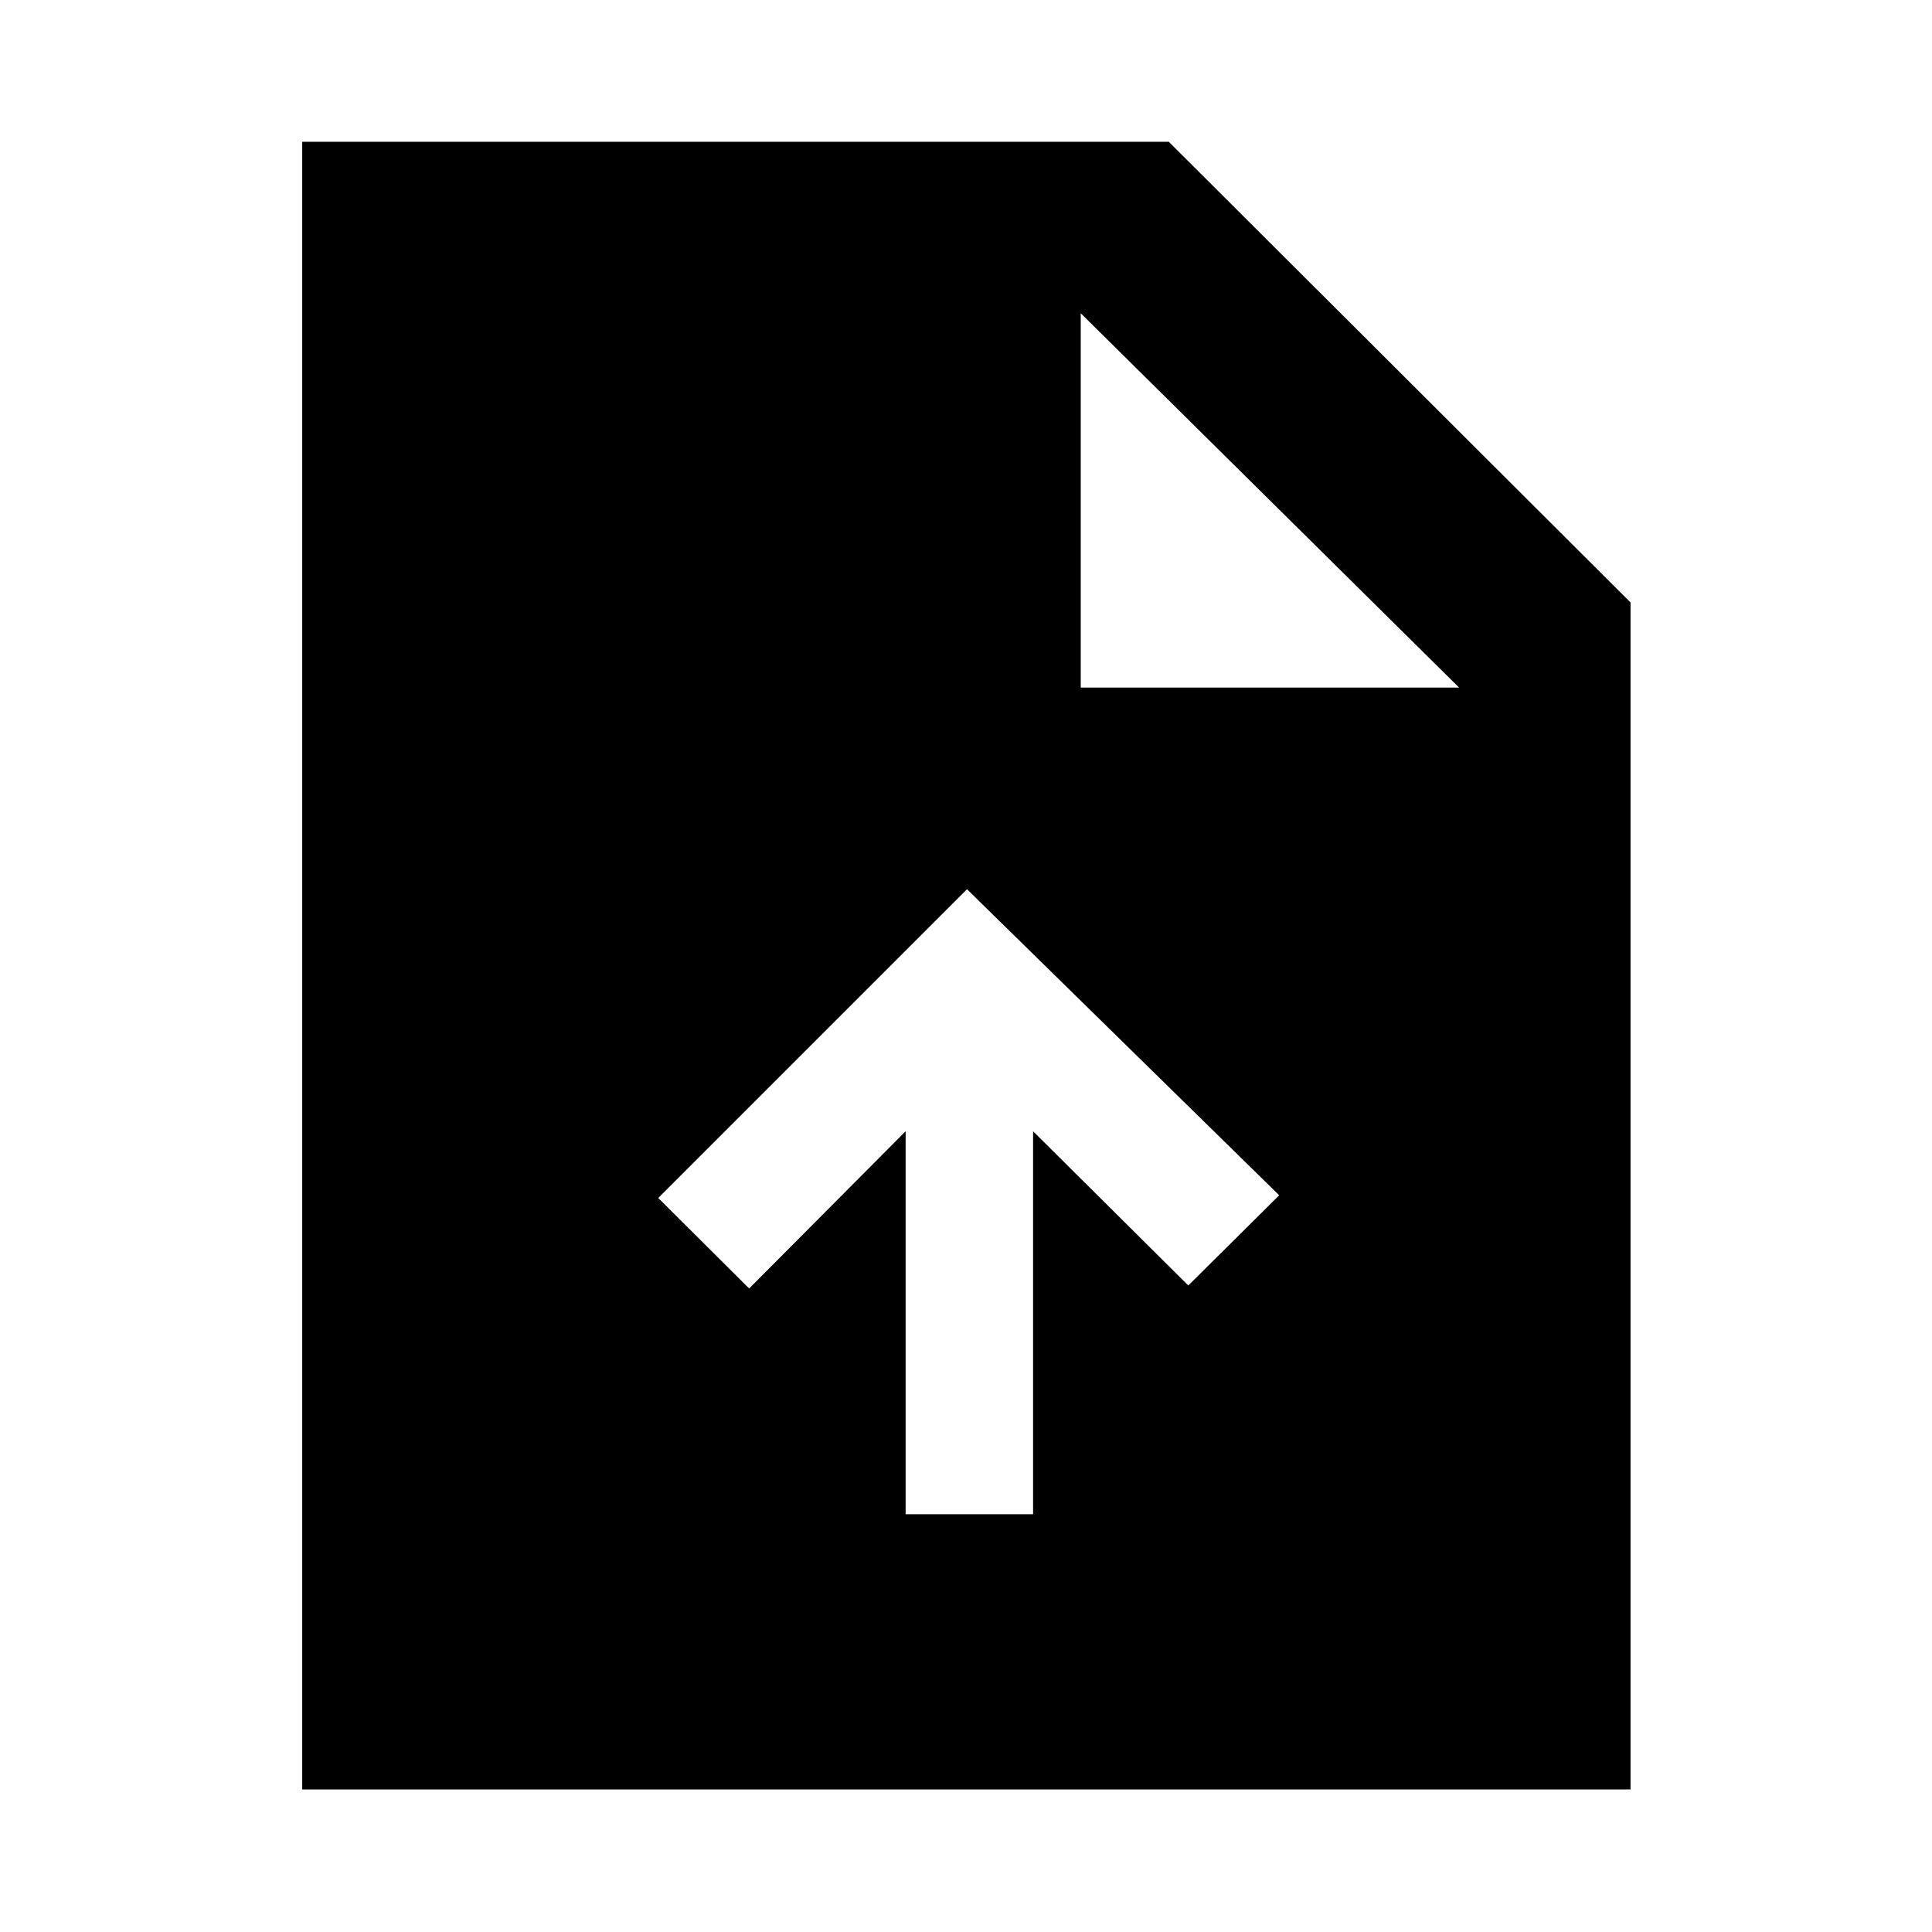 <svg xmlns="http://www.w3.org/2000/svg" height="40" viewBox="0 -960 960 960" width="40"><path d="M450-207.6h63.33v-190.29l77.13 76.64 45.17-44.82L480.5-518.15 327.08-364.73l45.17 44.98L450-397.89v190.29ZM150.17-70.84v-818.7h430.61L810.2-660.65v589.81H150.17Zm386.84-547.51h188l-188-186v186Z"/></svg>